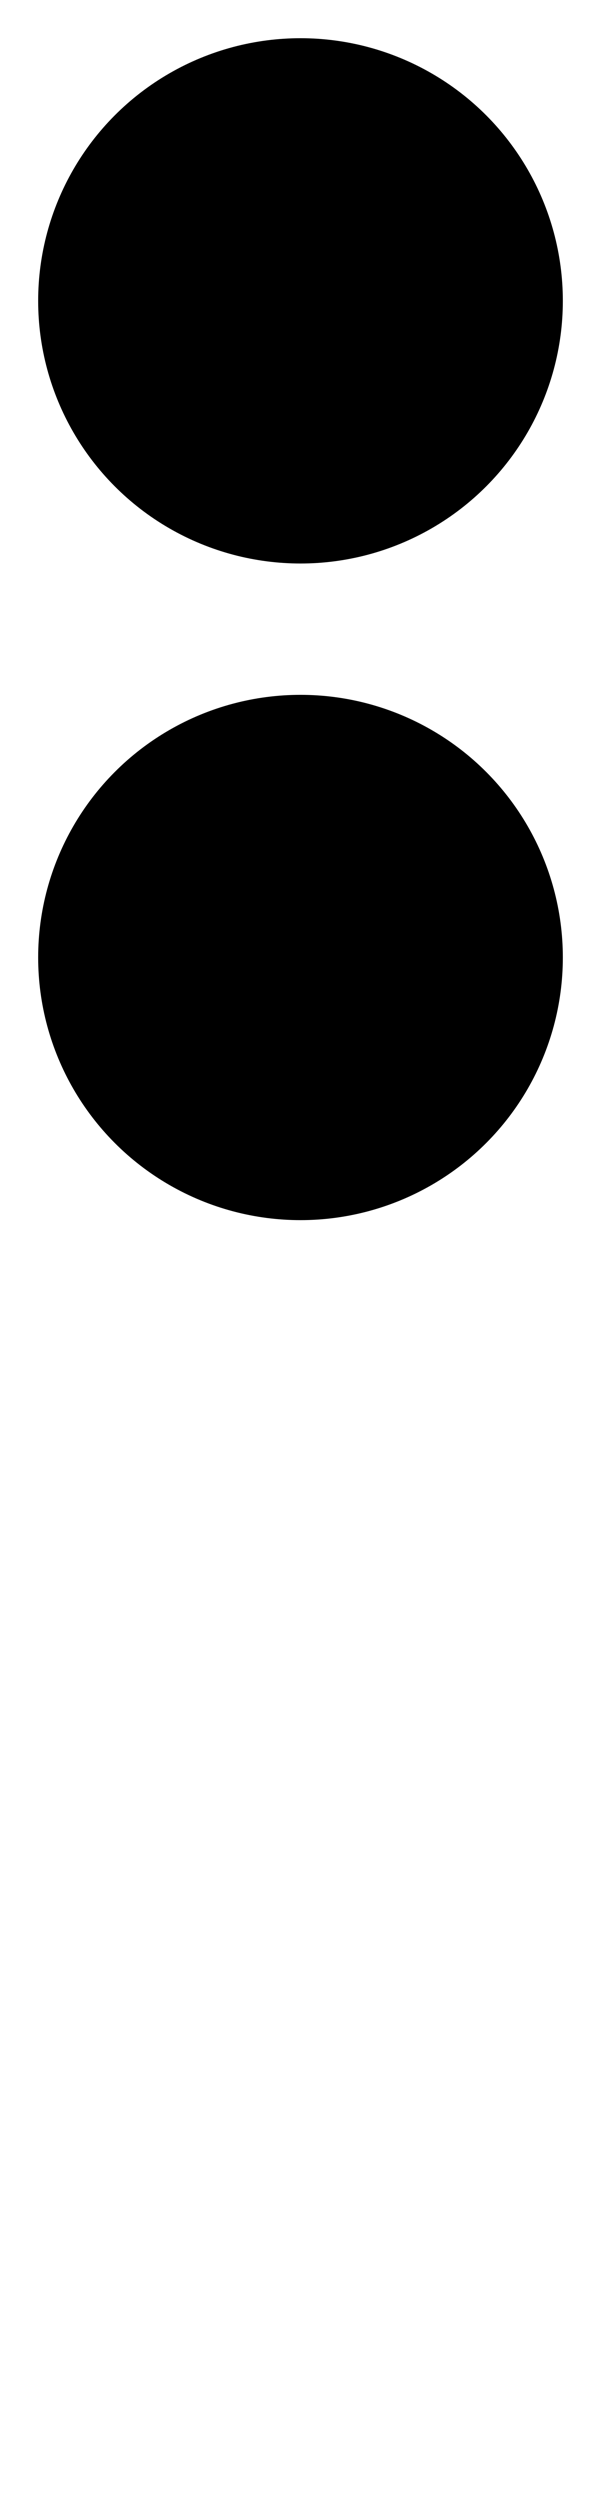 <?xml version="1.0" encoding="UTF-8"?>
<?xml-stylesheet href="daySvgStyle.css" type="text/css"?>
<svg xmlns="http://www.w3.org/2000/svg" version="1.2" baseProfile="tiny" xml:space="preserve" shape-rendering="geometricPrecision" fill-rule="evenodd" width="2.52mm" height="10.47mm" viewBox="-1.26 -10.31 2.52 10.47">
  <title>TOPMAR32</title>
  <desc>topmark for beacons, 2 spheres, paper-chart</desc>
  <rect class="symbolBox layout" fill="none" x="-1.1" y="-10.15" height="4.95" width="2.2"/>
  <rect class="svgBox layout" fill="none" x="-1.1" y="-10.15" height="10.15" width="2.2"/>
  <circle class="fCHBLK" cx="0" cy="-9.05" r="1.1"/>
  <circle class="fCHBLK" cx="0" cy="-6.3" r="1.1"/>
  <circle class="pivotPoint layout" fill="none" cx="0" cy="0" r="1"/>
</svg>
